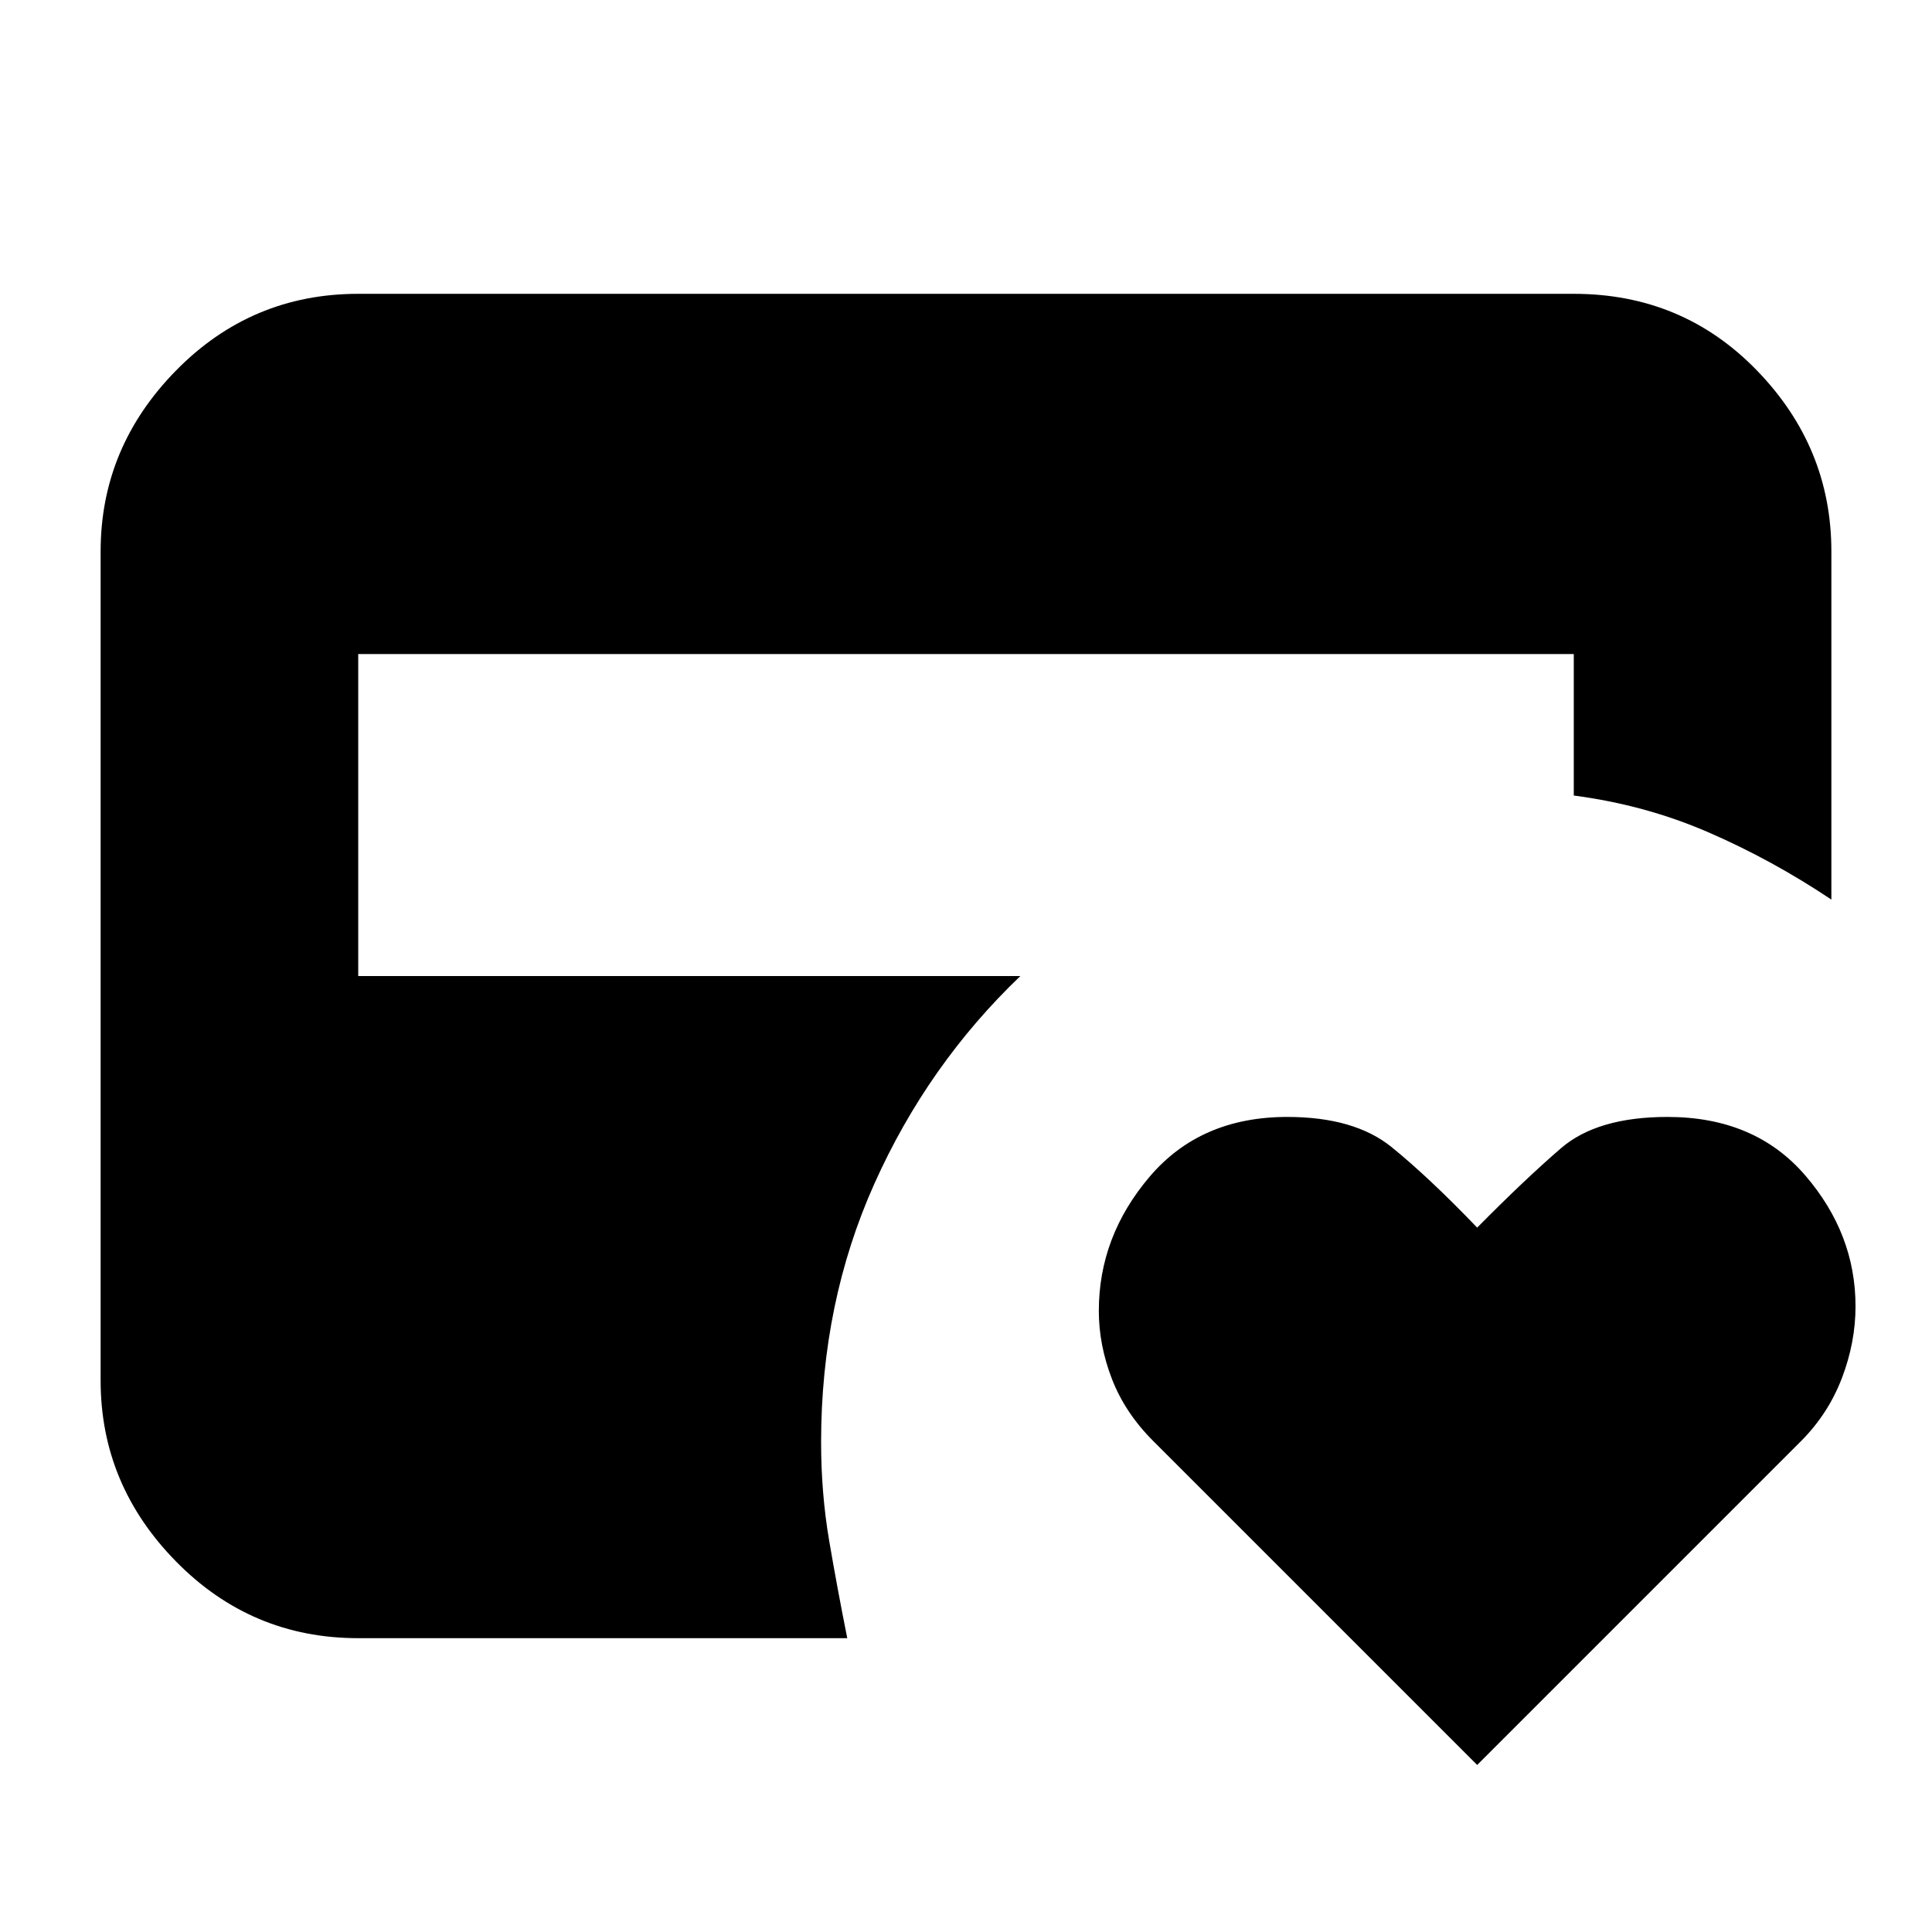 <svg xmlns="http://www.w3.org/2000/svg" height="20" viewBox="0 -960 960 960" width="20"><path d="M178-146q-53.12 0-90.56-38.14Q50-222.27 50-274v-412q0-51.72 37.44-89.86T178-814h604q54.13 0 91.06 38.14Q910-737.72 910-686v173q-29.3-19.6-60.85-33.32Q817.6-560.05 782-564.7V-635H178v160h329q-46 44-72.5 103.11T408-243.51q0 25.51 4 49.01 4 23.5 9 48.5H178Zm556 63L573-244q-14-14-20.5-30.84t-6.5-33.78q0-37.02 25.26-66.7Q596.51-405 639.63-405q33.37 0 51.87 15t42.5 40q23.64-23.92 41.65-39.46Q793.67-405 828.57-405 872-405 897-375.96q25 29.04 25 65.05 0 17.91-6.75 35.62Q908.5-257.57 895-244L734-83Z"/></svg>